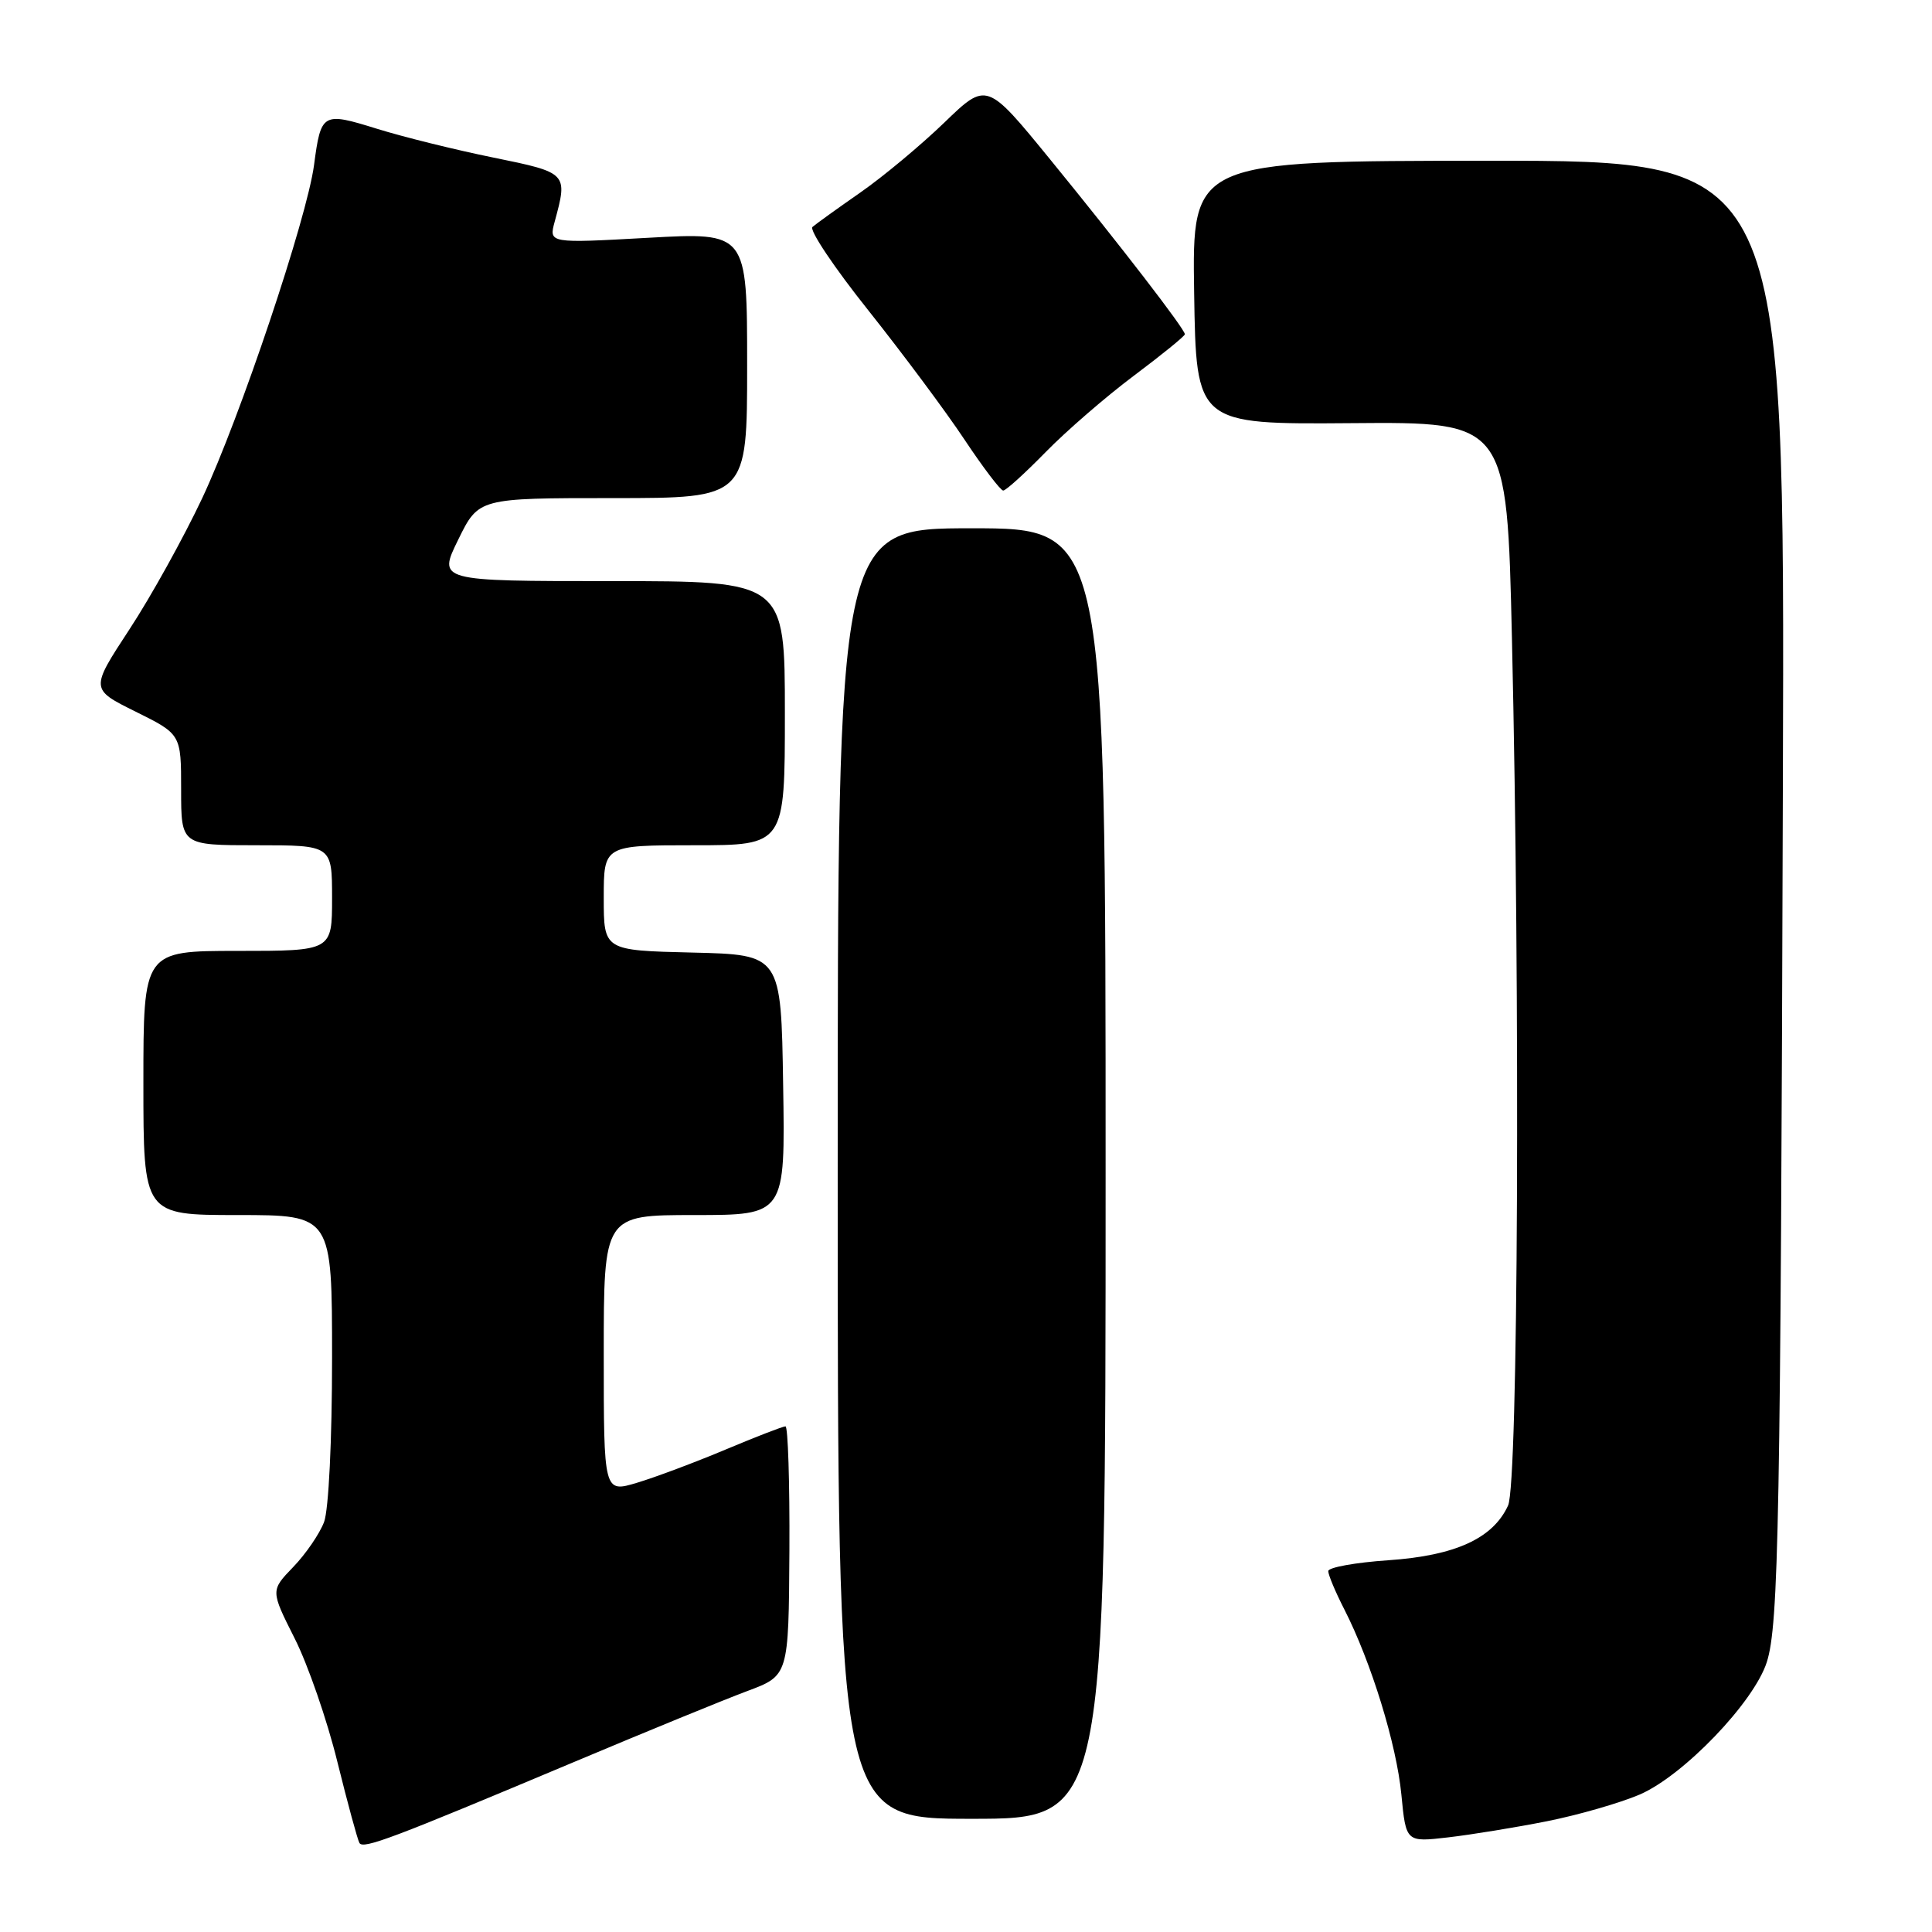 <?xml version="1.0" encoding="UTF-8" standalone="no"?>
<!DOCTYPE svg PUBLIC "-//W3C//DTD SVG 1.1//EN" "http://www.w3.org/Graphics/SVG/1.1/DTD/svg11.dtd" >
<svg xmlns="http://www.w3.org/2000/svg" xmlns:xlink="http://www.w3.org/1999/xlink" version="1.1" viewBox="0 0 256 256">
 <g >
 <path fill="currentColor"
d=" M 76.00 233.50 C 85.62 229.45 95.97 225.21 99.00 224.08 C 104.50 222.03 104.50 222.03 104.60 205.51 C 104.65 196.43 104.41 189.00 104.08 189.00 C 103.74 189.00 100.17 190.38 96.15 192.07 C 92.13 193.76 86.85 195.74 84.42 196.47 C 80.00 197.80 80.00 197.80 80.00 179.40 C 80.00 161.00 80.00 161.00 92.02 161.00 C 104.05 161.00 104.05 161.00 103.77 143.75 C 103.50 126.50 103.50 126.50 91.75 126.22 C 80.00 125.94 80.00 125.94 80.00 118.97 C 80.00 112.00 80.00 112.00 92.00 112.00 C 104.00 112.00 104.00 112.00 104.00 94.50 C 104.00 77.00 104.00 77.00 81.01 77.00 C 58.02 77.00 58.02 77.00 60.72 71.50 C 63.42 66.00 63.42 66.00 81.21 66.00 C 99.00 66.00 99.00 66.00 99.00 48.39 C 99.00 30.78 99.00 30.78 85.86 31.51 C 72.72 32.24 72.72 32.24 73.50 29.37 C 75.25 22.92 75.23 22.89 65.38 20.88 C 60.36 19.86 53.40 18.14 49.91 17.05 C 42.73 14.82 42.53 14.93 41.61 21.88 C 40.67 28.93 31.81 55.33 26.80 66.00 C 24.34 71.22 20.00 79.06 17.14 83.41 C 11.96 91.32 11.96 91.32 17.98 94.30 C 24.00 97.29 24.00 97.29 24.00 104.64 C 24.00 112.00 24.00 112.00 34.00 112.00 C 44.00 112.00 44.00 112.00 44.00 119.00 C 44.00 126.00 44.00 126.00 31.50 126.00 C 19.00 126.00 19.00 126.00 19.00 143.50 C 19.00 161.00 19.00 161.00 31.50 161.00 C 44.00 161.00 44.00 161.00 44.00 179.93 C 44.00 190.85 43.55 200.06 42.94 201.68 C 42.35 203.23 40.52 205.91 38.86 207.63 C 35.85 210.75 35.85 210.75 39.03 217.07 C 40.79 220.54 43.34 227.91 44.70 233.44 C 46.07 238.97 47.39 243.82 47.63 244.21 C 48.15 245.05 51.91 243.63 76.00 233.50 Z  M 205.00 241.32 C 209.12 240.50 214.64 238.91 217.26 237.79 C 223.05 235.30 232.41 225.56 234.11 220.24 C 235.69 215.29 235.94 201.66 236.24 103.90 C 236.50 21.29 236.50 21.29 197.23 21.30 C 157.96 21.32 157.96 21.32 158.23 38.77 C 158.50 56.23 158.50 56.23 179.09 56.07 C 199.68 55.90 199.68 55.90 200.34 84.61 C 201.45 132.75 201.17 196.54 199.83 199.48 C 197.84 203.84 192.85 206.13 183.98 206.74 C 179.59 207.04 176.00 207.69 176.00 208.18 C 176.00 208.68 176.96 210.97 178.14 213.27 C 181.70 220.26 185.05 231.14 185.69 237.80 C 186.30 244.11 186.30 244.11 191.90 243.46 C 194.98 243.10 200.88 242.14 205.00 241.32 Z  M 146.50 155.50 C 146.50 70.00 146.50 70.00 128.75 70.00 C 111.00 70.00 111.00 70.00 111.00 155.50 C 111.00 241.00 111.00 241.00 128.75 241.00 C 146.50 241.00 146.50 241.00 146.50 155.50 Z  M 138.54 59.92 C 141.27 57.12 146.54 52.56 150.25 49.78 C 153.96 47.00 157.00 44.53 157.00 44.29 C 157.00 43.61 148.51 32.59 139.18 21.16 C 130.74 10.82 130.74 10.82 125.12 16.25 C 122.03 19.23 117.03 23.40 114.00 25.51 C 110.97 27.62 108.12 29.67 107.66 30.07 C 107.19 30.46 110.53 35.45 115.07 41.14 C 119.60 46.84 125.34 54.54 127.80 58.25 C 130.27 61.96 132.58 65.00 132.93 65.00 C 133.29 65.00 135.81 62.71 138.54 59.92 Z "/>
</g>
</svg>